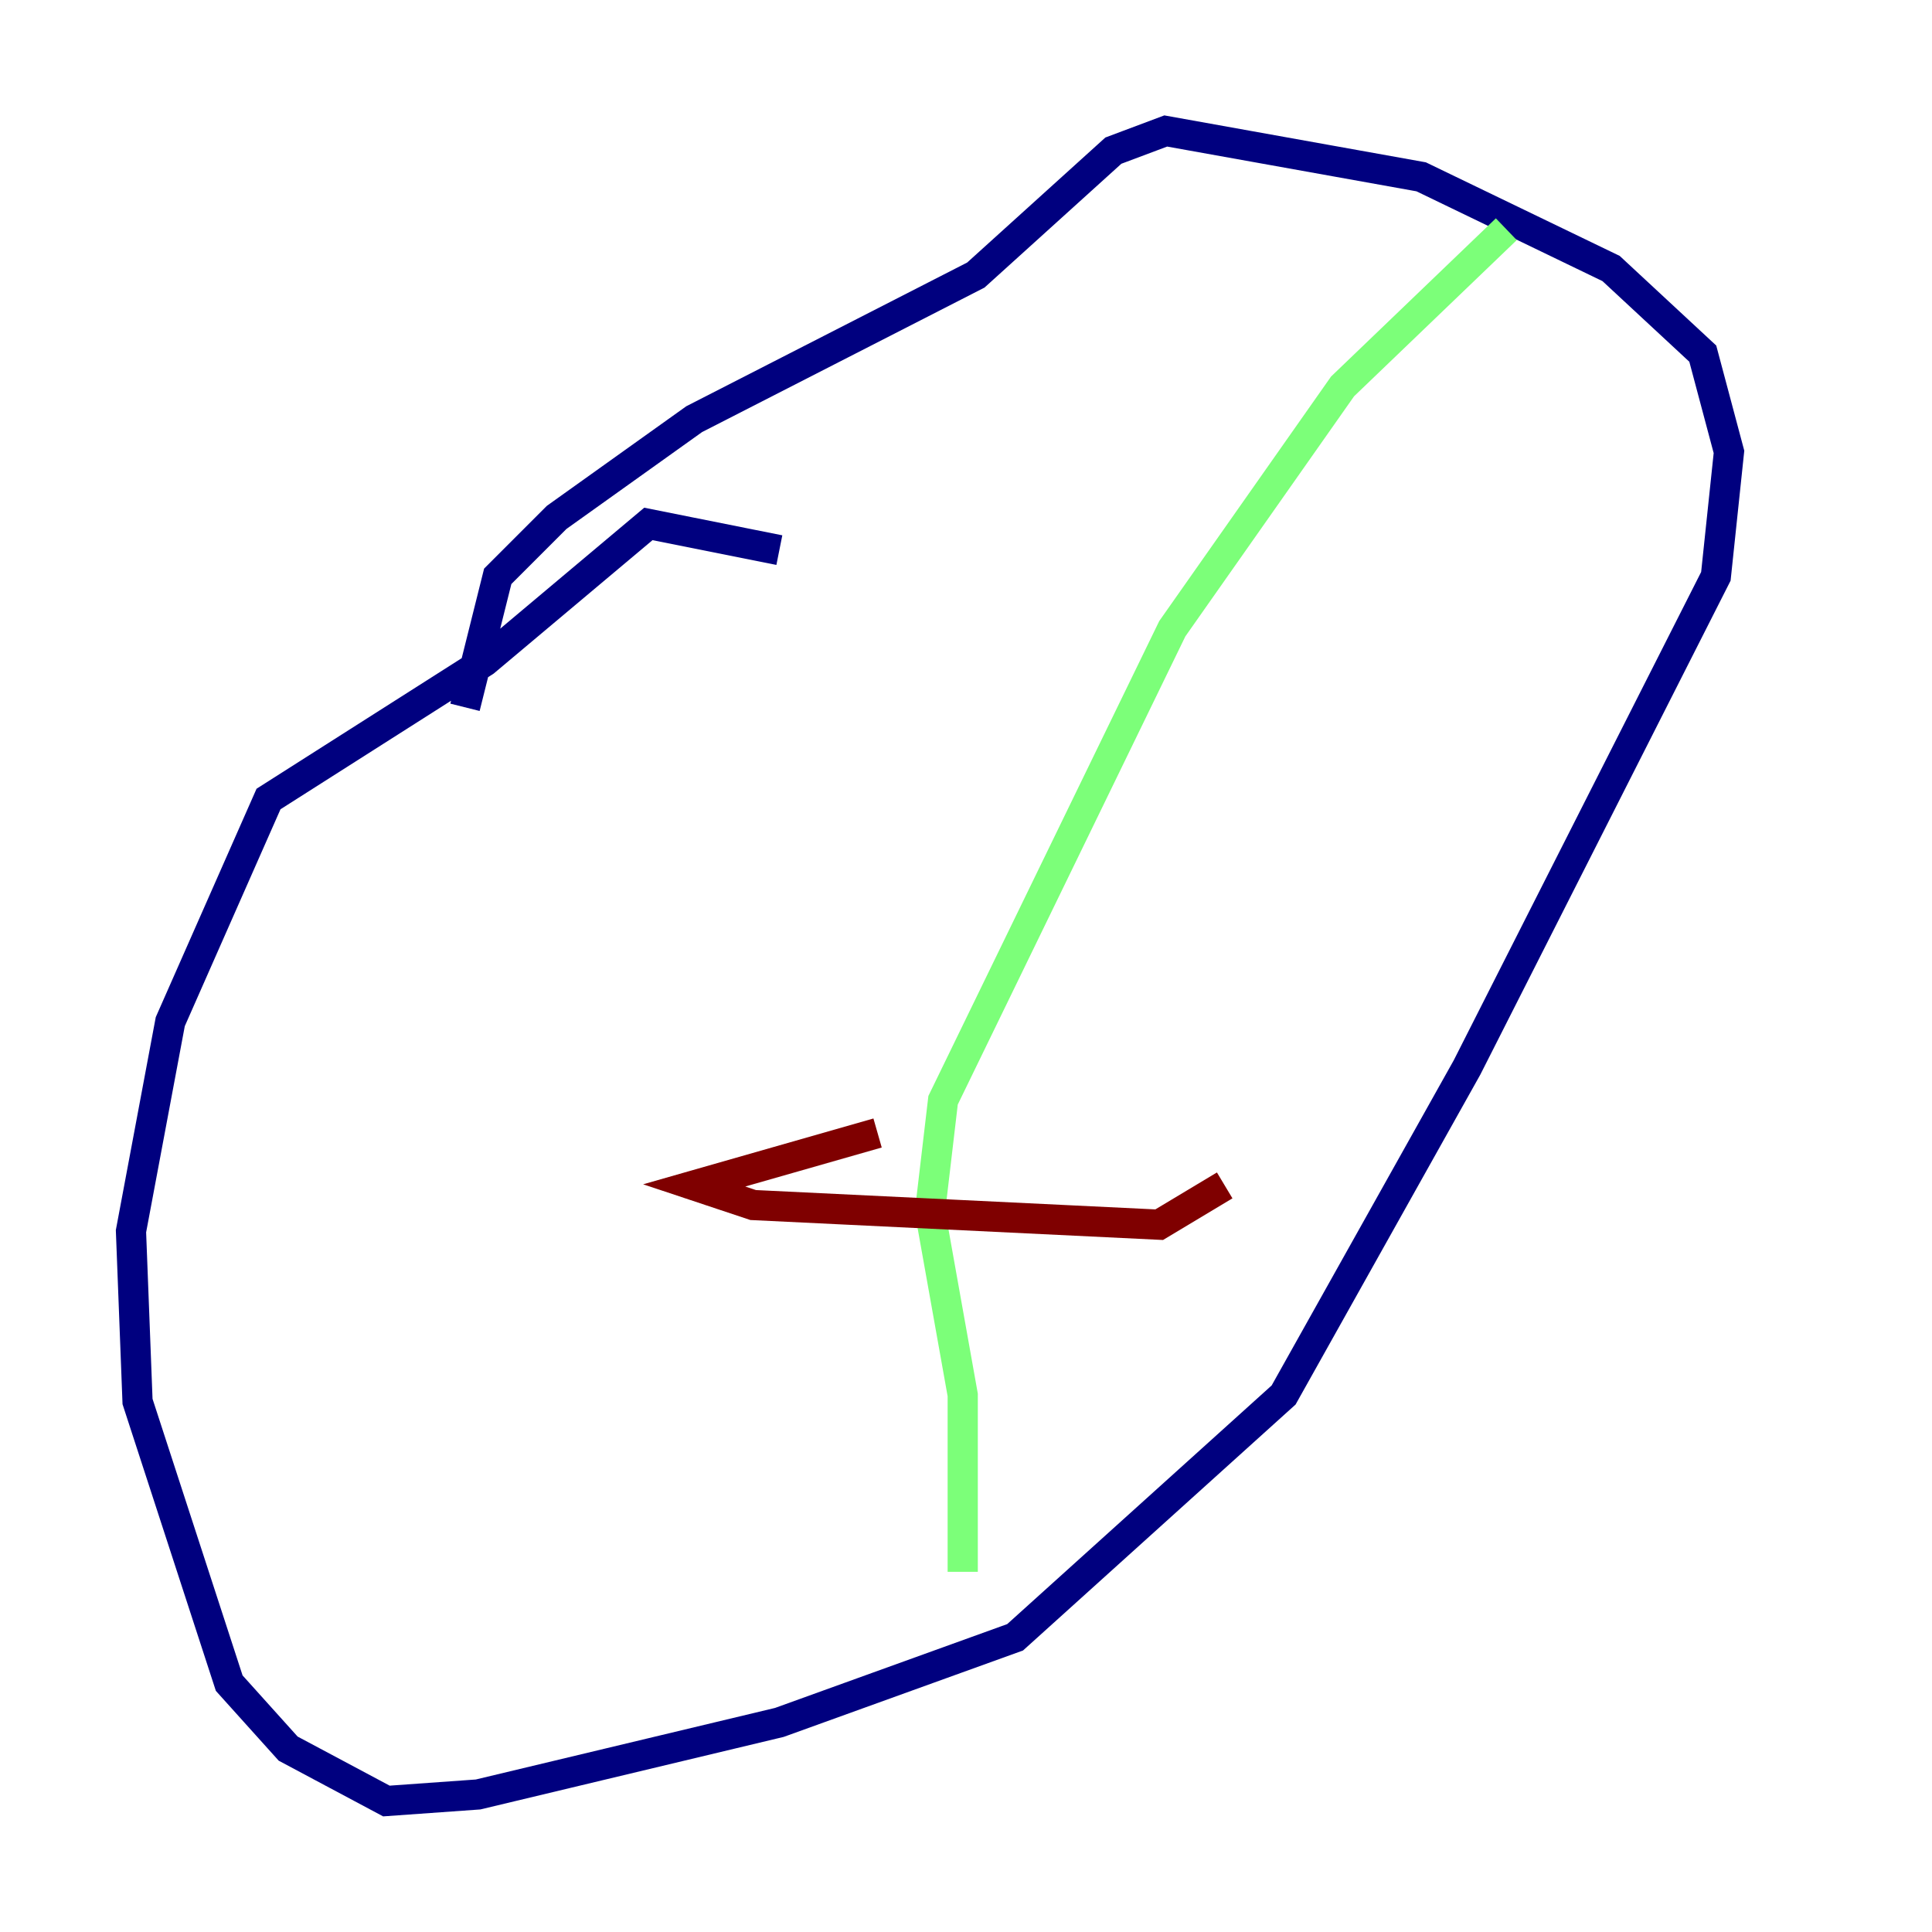 <?xml version="1.0" encoding="utf-8" ?>
<svg baseProfile="tiny" height="128" version="1.2" viewBox="0,0,128,128" width="128" xmlns="http://www.w3.org/2000/svg" xmlns:ev="http://www.w3.org/2001/xml-events" xmlns:xlink="http://www.w3.org/1999/xlink"><defs /><polyline fill="none" points="51.634,36.447 42.956,34.712 32.108,43.824 17.79,52.936 11.281,67.688 8.678,81.573 9.112,92.854 15.186,111.512 19.091,115.851 25.6,119.322 31.675,118.888 51.634,114.115 67.254,108.475 85.044,92.42 97.193,70.725 113.681,38.183 114.549,29.939 112.814,23.43 106.739,17.79 94.156,11.715 77.234,8.678 73.763,9.98 64.651,18.224 45.993,27.77 36.881,34.278 32.976,38.183 30.807,46.861" stroke="#00007f" stroke-width="2" /><polyline fill="none" points="99.797,15.186 88.949,25.6 77.668,41.654 62.481,72.895 61.614,80.271 63.783,92.42 63.783,104.136" stroke="#7cff79" stroke-width="2" /><polyline fill="none" points="58.142,75.064 45.993,78.536 49.898,79.837 76.8,81.139 81.139,78.536" stroke="#7f0000" stroke-width="2" /></svg>